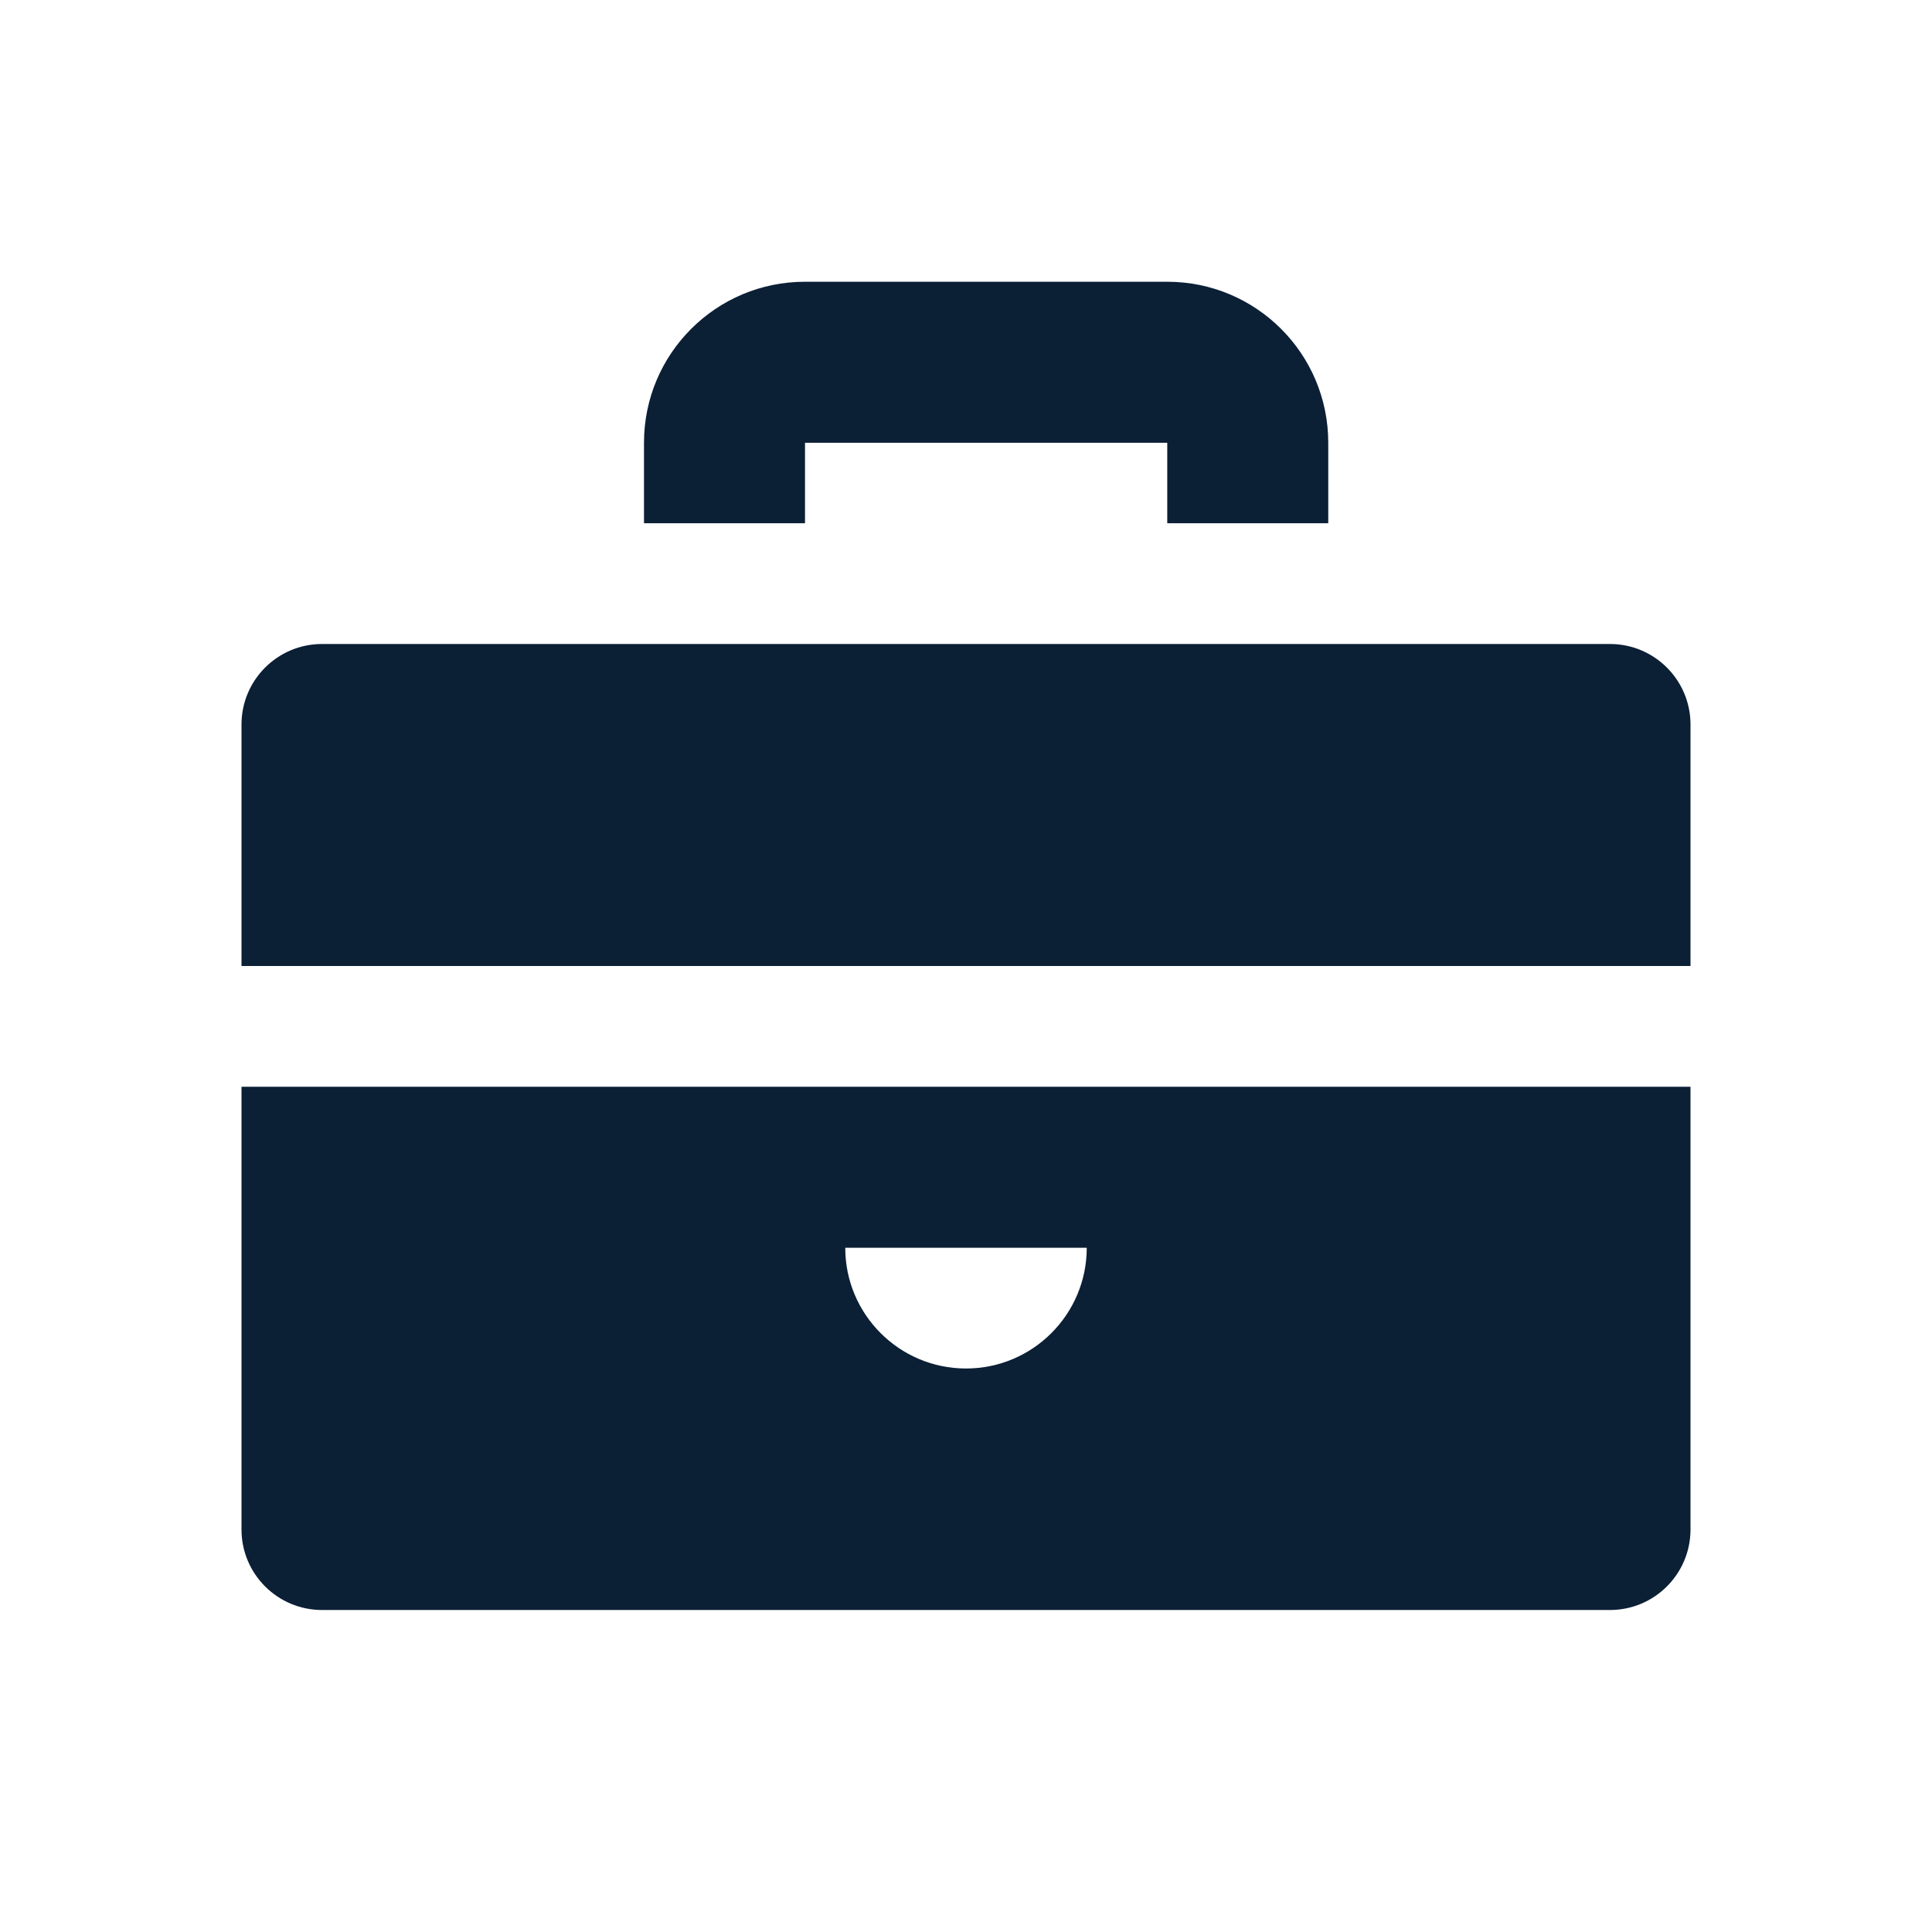 <svg xmlns="http://www.w3.org/2000/svg" width="24" height="24" viewBox="0 0 24 24" fill="none"><rect width="24" height="24" fill="none"/>
<path fill-rule="evenodd" clip-rule="evenodd" d="M10 3.5C8.895 3.5 8 4.395 8 5.5V6.5H10V5.5H14.5V6.5H16.5V5.5C16.5 4.395 15.605 3.5 14.5 3.5H10ZM4 8C3.448 8 3 8.448 3 9V12H21V9C21 8.448 20.552 8 20 8H4ZM21 13.5H3V19C3 19.552 3.448 20 4 20H20C20.552 20 21 19.552 21 19V13.5ZM12 17C12.828 17 13.5 16.328 13.5 15.5H10.5C10.5 16.328 11.172 17 12 17Z" fill="#0B1F35"/>
</svg>
